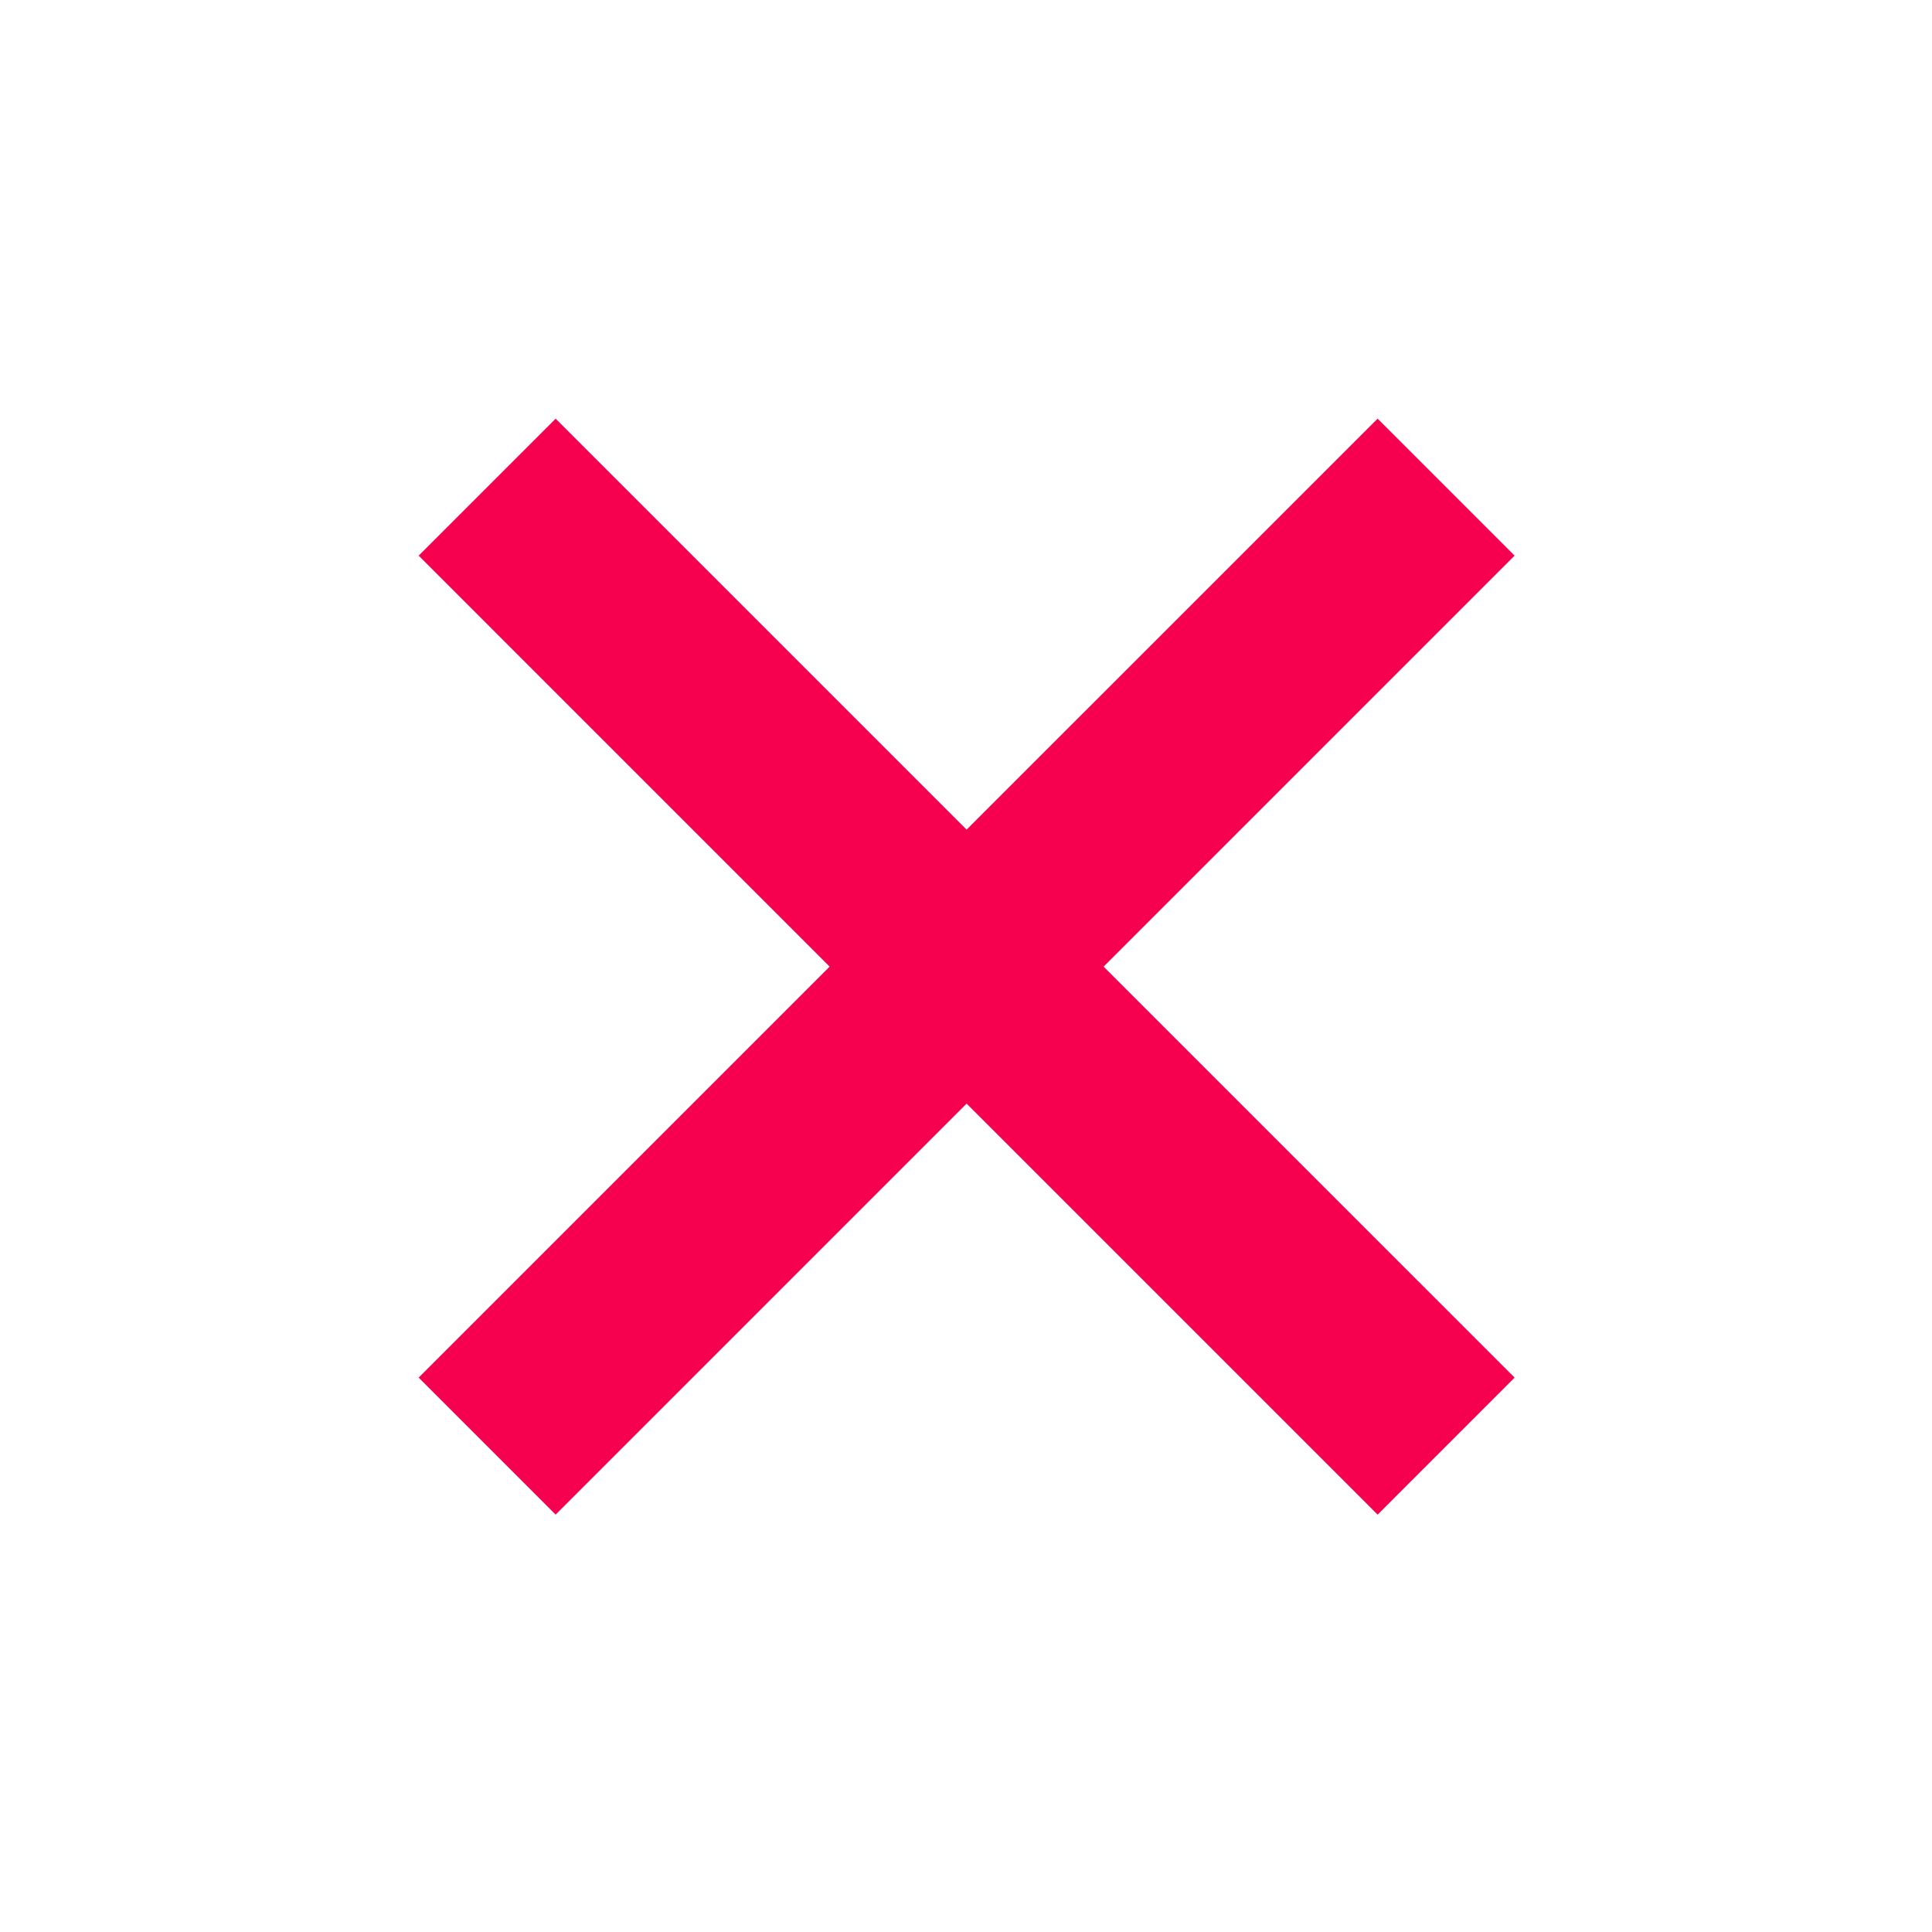 <svg width="63" height="63" viewBox="0 0 63 63" fill="none" xmlns="http://www.w3.org/2000/svg">
<path d="M35.988 31.521L49.389 44.922L44.922 49.39L31.52 35.988L18.119 49.39L13.652 44.922L27.053 31.521L13.652 18.119L18.119 13.652L31.52 27.053L44.922 13.652L49.389 18.119L35.988 31.521Z" fill="#F6014F"/>
</svg>
